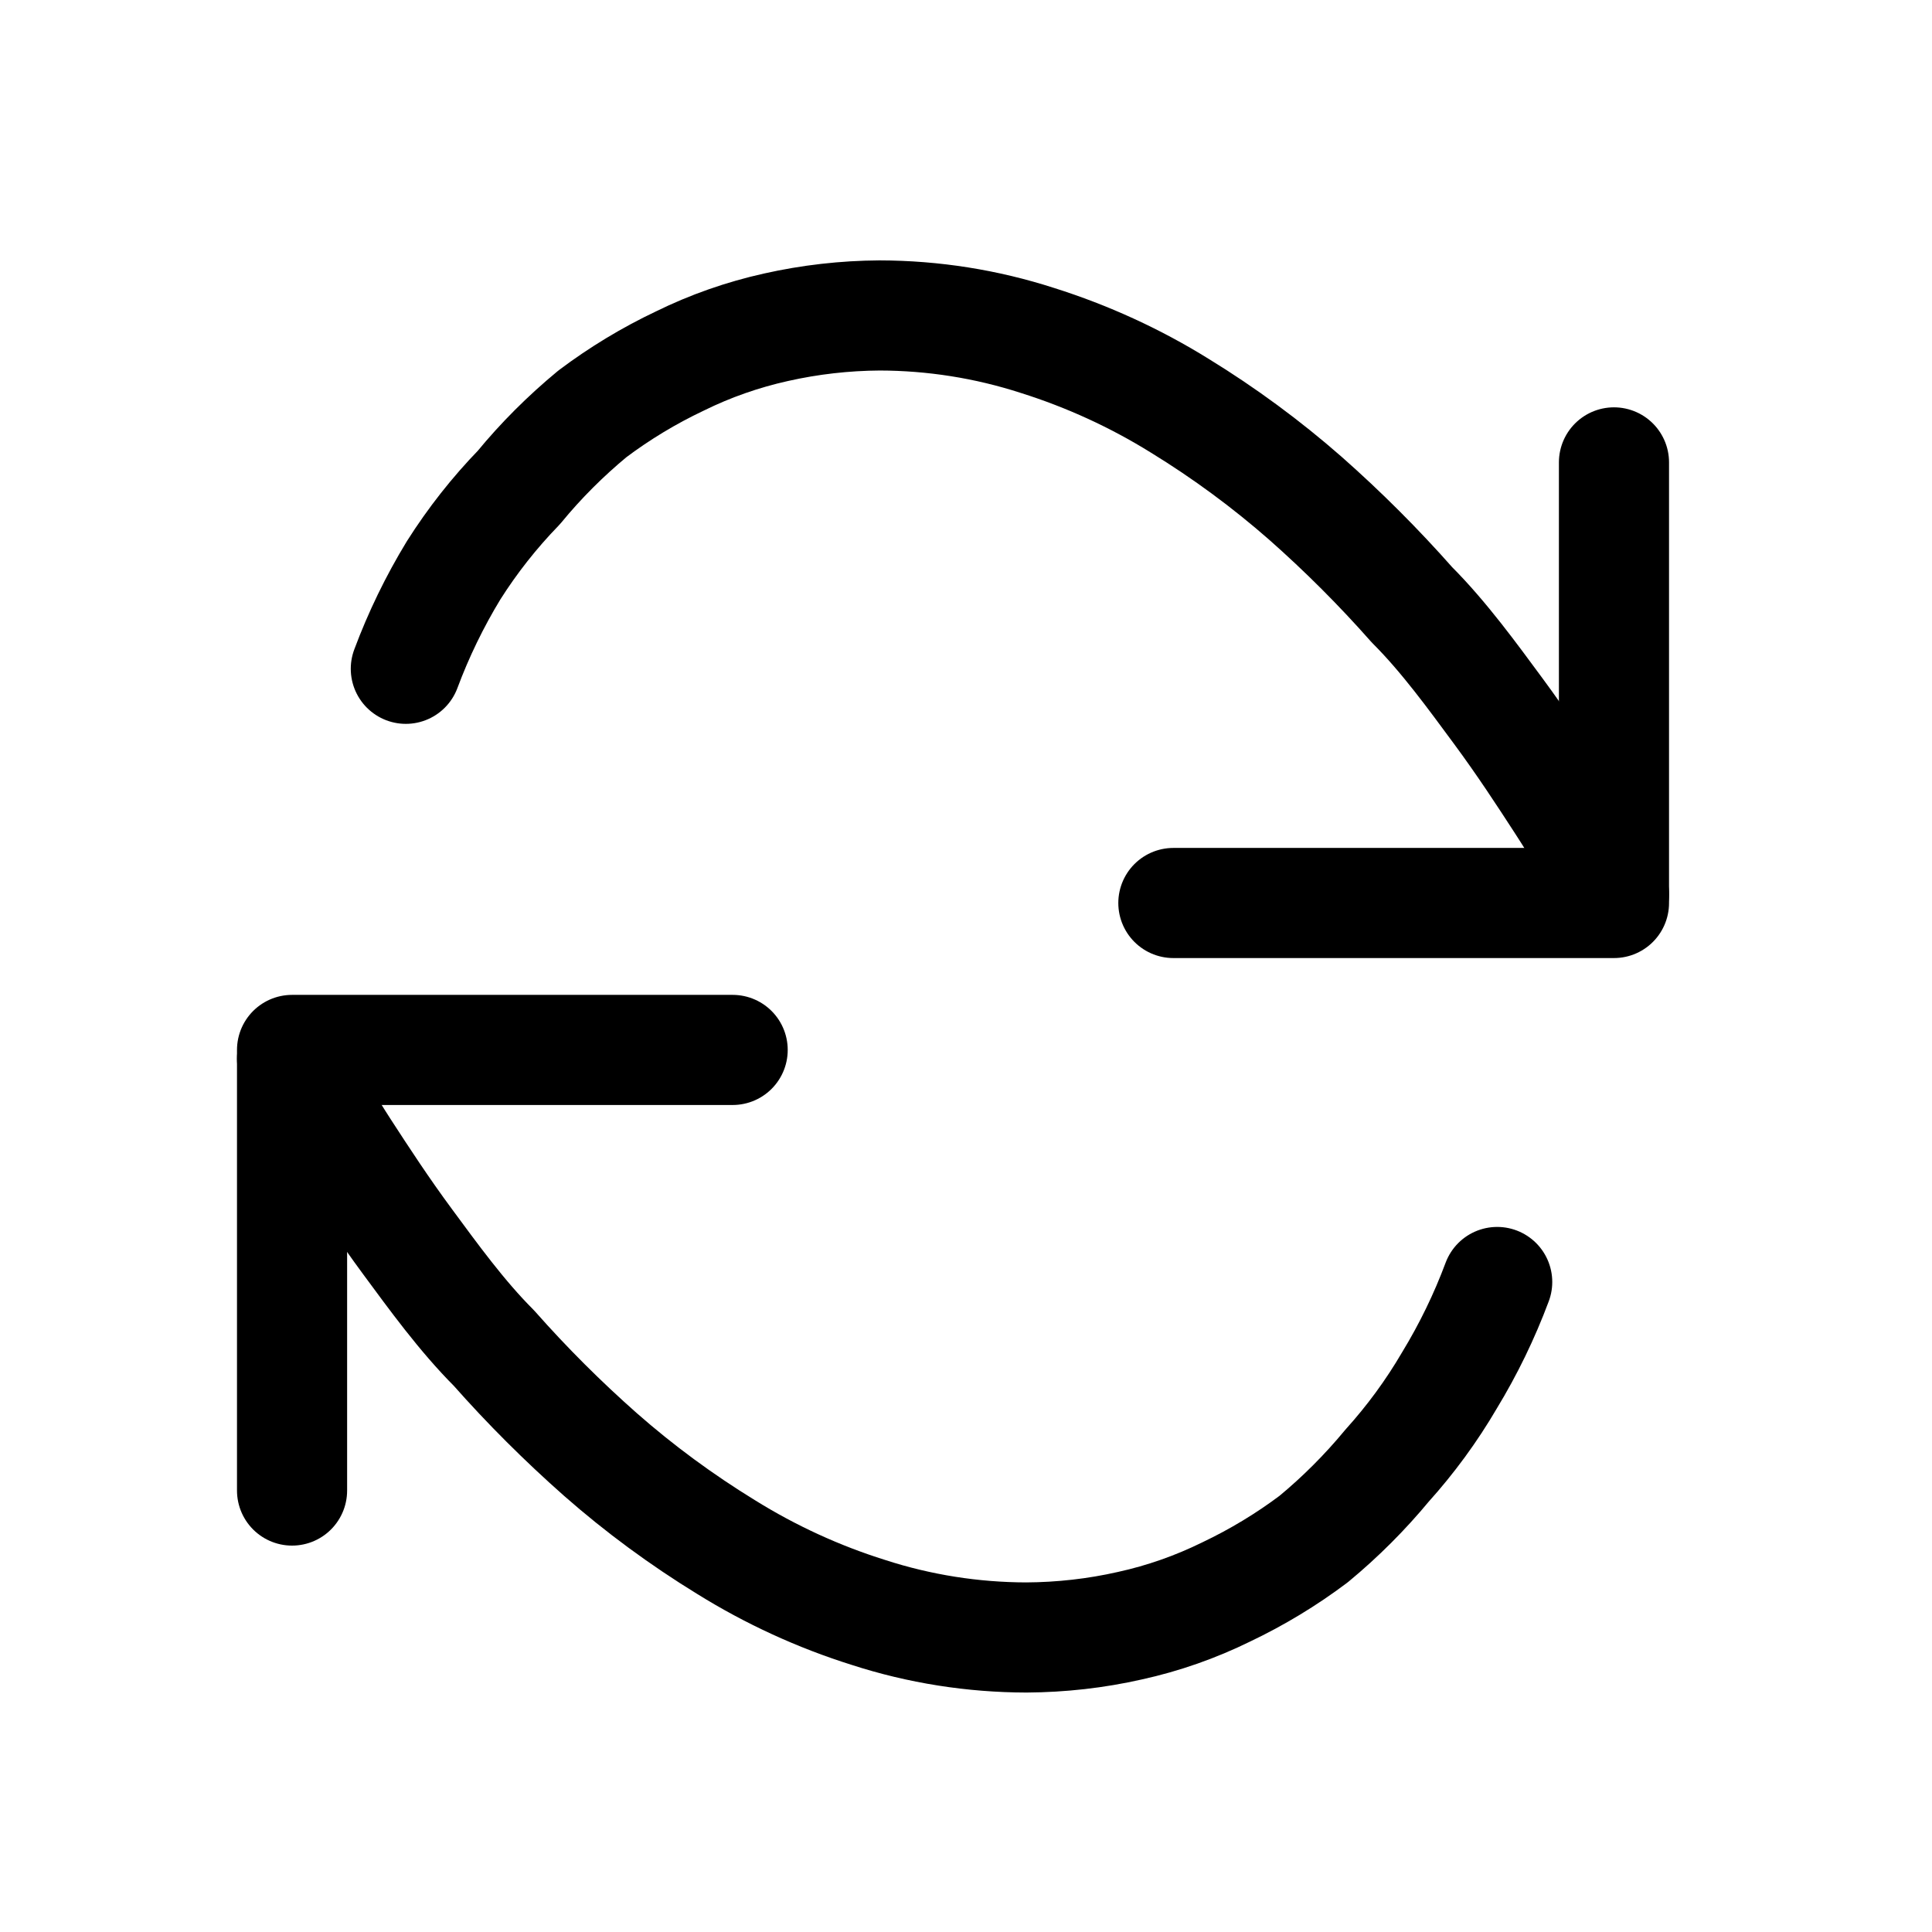 <svg width="18" height="18" viewBox="0 0 18 18" fill="none" xmlns="http://www.w3.org/2000/svg">
<path d="M10.932 8.413H15.037V4.308" stroke="black" stroke-width="1.026" stroke-linecap="round" stroke-linejoin="round"/>
<path d="M15.037 8.331C15.037 8.331 14.996 8.242 14.914 8.099C14.832 7.955 14.709 7.736 14.544 7.483C14.38 7.23 14.188 6.935 13.956 6.621C13.723 6.306 13.456 5.936 13.155 5.635C12.845 5.284 12.514 4.953 12.163 4.643C11.798 4.323 11.407 4.035 10.993 3.781C10.578 3.523 10.132 3.319 9.666 3.172C9.19 3.018 8.694 2.94 8.195 2.939C7.87 2.941 7.546 2.978 7.23 3.049C6.92 3.118 6.619 3.223 6.333 3.364C6.046 3.5 5.773 3.665 5.519 3.856C5.27 4.062 5.04 4.291 4.835 4.541C4.606 4.777 4.402 5.036 4.226 5.314C4.049 5.605 3.9 5.912 3.781 6.231" stroke="black" stroke-width="1.026" stroke-linecap="round" stroke-linejoin="round"/>
<path d="M6.826 9.782H2.721V13.887" stroke="black" stroke-width="1.026" stroke-linecap="round" stroke-linejoin="round"/>
<path d="M2.721 9.864C2.721 9.864 2.762 9.953 2.844 10.097C2.926 10.24 3.049 10.459 3.213 10.712C3.378 10.966 3.569 11.26 3.802 11.575C4.034 11.889 4.301 12.259 4.602 12.56C4.912 12.911 5.244 13.242 5.595 13.552C5.959 13.872 6.351 14.16 6.765 14.414C7.18 14.672 7.626 14.877 8.092 15.023C8.567 15.177 9.064 15.255 9.563 15.256C9.888 15.254 10.211 15.218 10.528 15.146C10.838 15.078 11.139 14.972 11.424 14.832C11.712 14.695 11.985 14.53 12.239 14.339C12.488 14.133 12.717 13.904 12.923 13.655C13.143 13.411 13.338 13.145 13.504 12.861C13.681 12.57 13.83 12.263 13.949 11.944" stroke="black" stroke-width="1.026" stroke-linecap="round" stroke-linejoin="round"/>
</svg>
